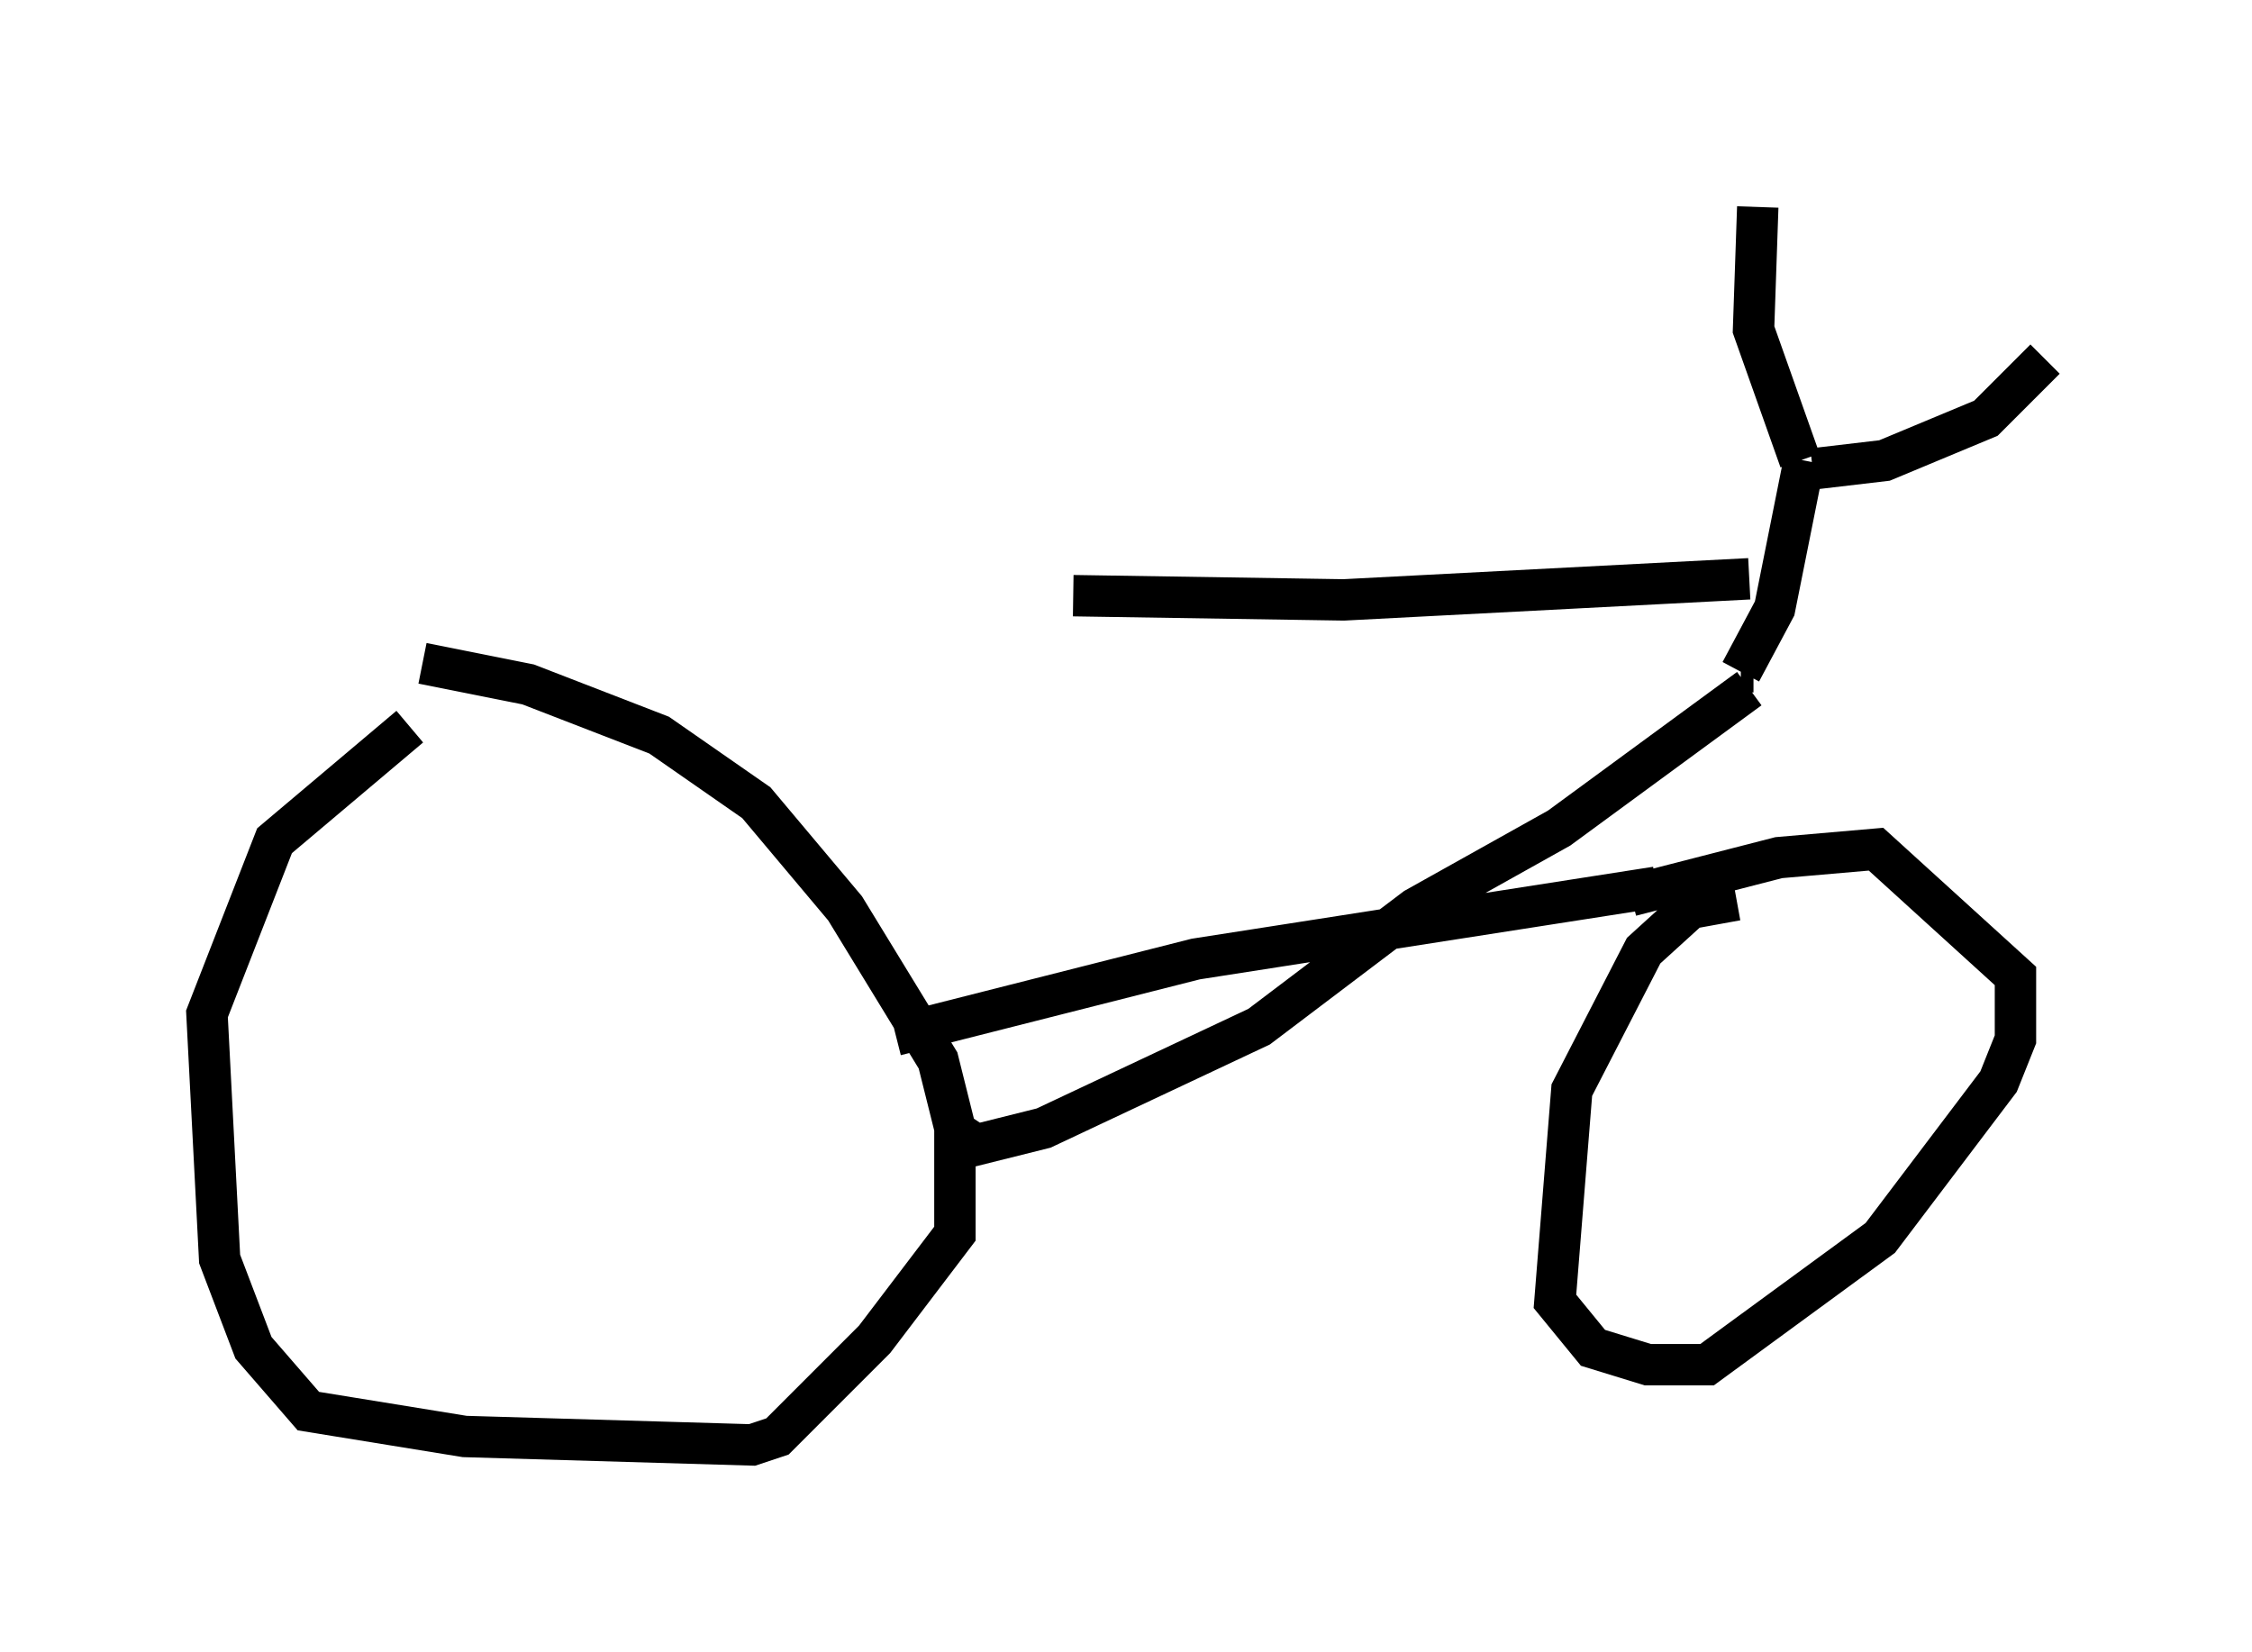 <?xml version="1.0" encoding="utf-8" ?>
<svg baseProfile="full" height="39.911" version="1.1" width="54.407" xmlns="http://www.w3.org/2000/svg" xmlns:ev="http://www.w3.org/2001/xml-events" xmlns:xlink="http://www.w3.org/1999/xlink"><defs /><rect fill="white" height="39.911" width="54.407" x="0" y="0" /><path d="M13.983, 15.106 m-4.083, 2.45 l-3.267, 2.756 -1.633, 4.185 l0.306, 5.921 0.817, 2.144 l1.327, 1.531 3.777, 0.613 l6.942, 0.204 0.613, -0.204 l2.348, -2.348 1.94, -2.552 l0.0, -2.552 -0.408, -1.633 l-2.246, -3.675 -2.144, -2.552 l-2.348, -1.633 -3.165, -1.225 l-2.552, -0.51 m31.748, 5.717 l-1.123, 0.204 -1.123, 1.021 l-1.735, 3.369 -0.408, 5.104 l0.919, 1.123 1.327, 0.408 l1.429, 0.0 4.185, -3.063 l2.858, -3.777 0.408, -1.021 l0.0, -1.531 -3.369, -3.063 l-2.348, 0.204 -3.573, 0.919 m0.613, -0.204 l-11.127, 1.735 -7.248, 1.838 m1.327, 2.246 l0.613, 0.408 1.633, -0.408 l5.206, -2.45 3.777, -2.858 l3.471, -1.94 4.594, -3.369 m0.102, -0.408 l-0.306, 0.0 m0.0, 0.0 l0.817, -1.531 0.715, -3.573 m-0.102, 0.0 l-1.123, -3.165 0.102, -2.96 m1.327, 6.329 l1.735, -0.204 2.45, -1.021 l1.429, -1.429 m-7.146, 5.308 l-9.8, 0.51 -6.533, -0.102 " fill="none" stroke="black" stroke-width="1" /></svg>